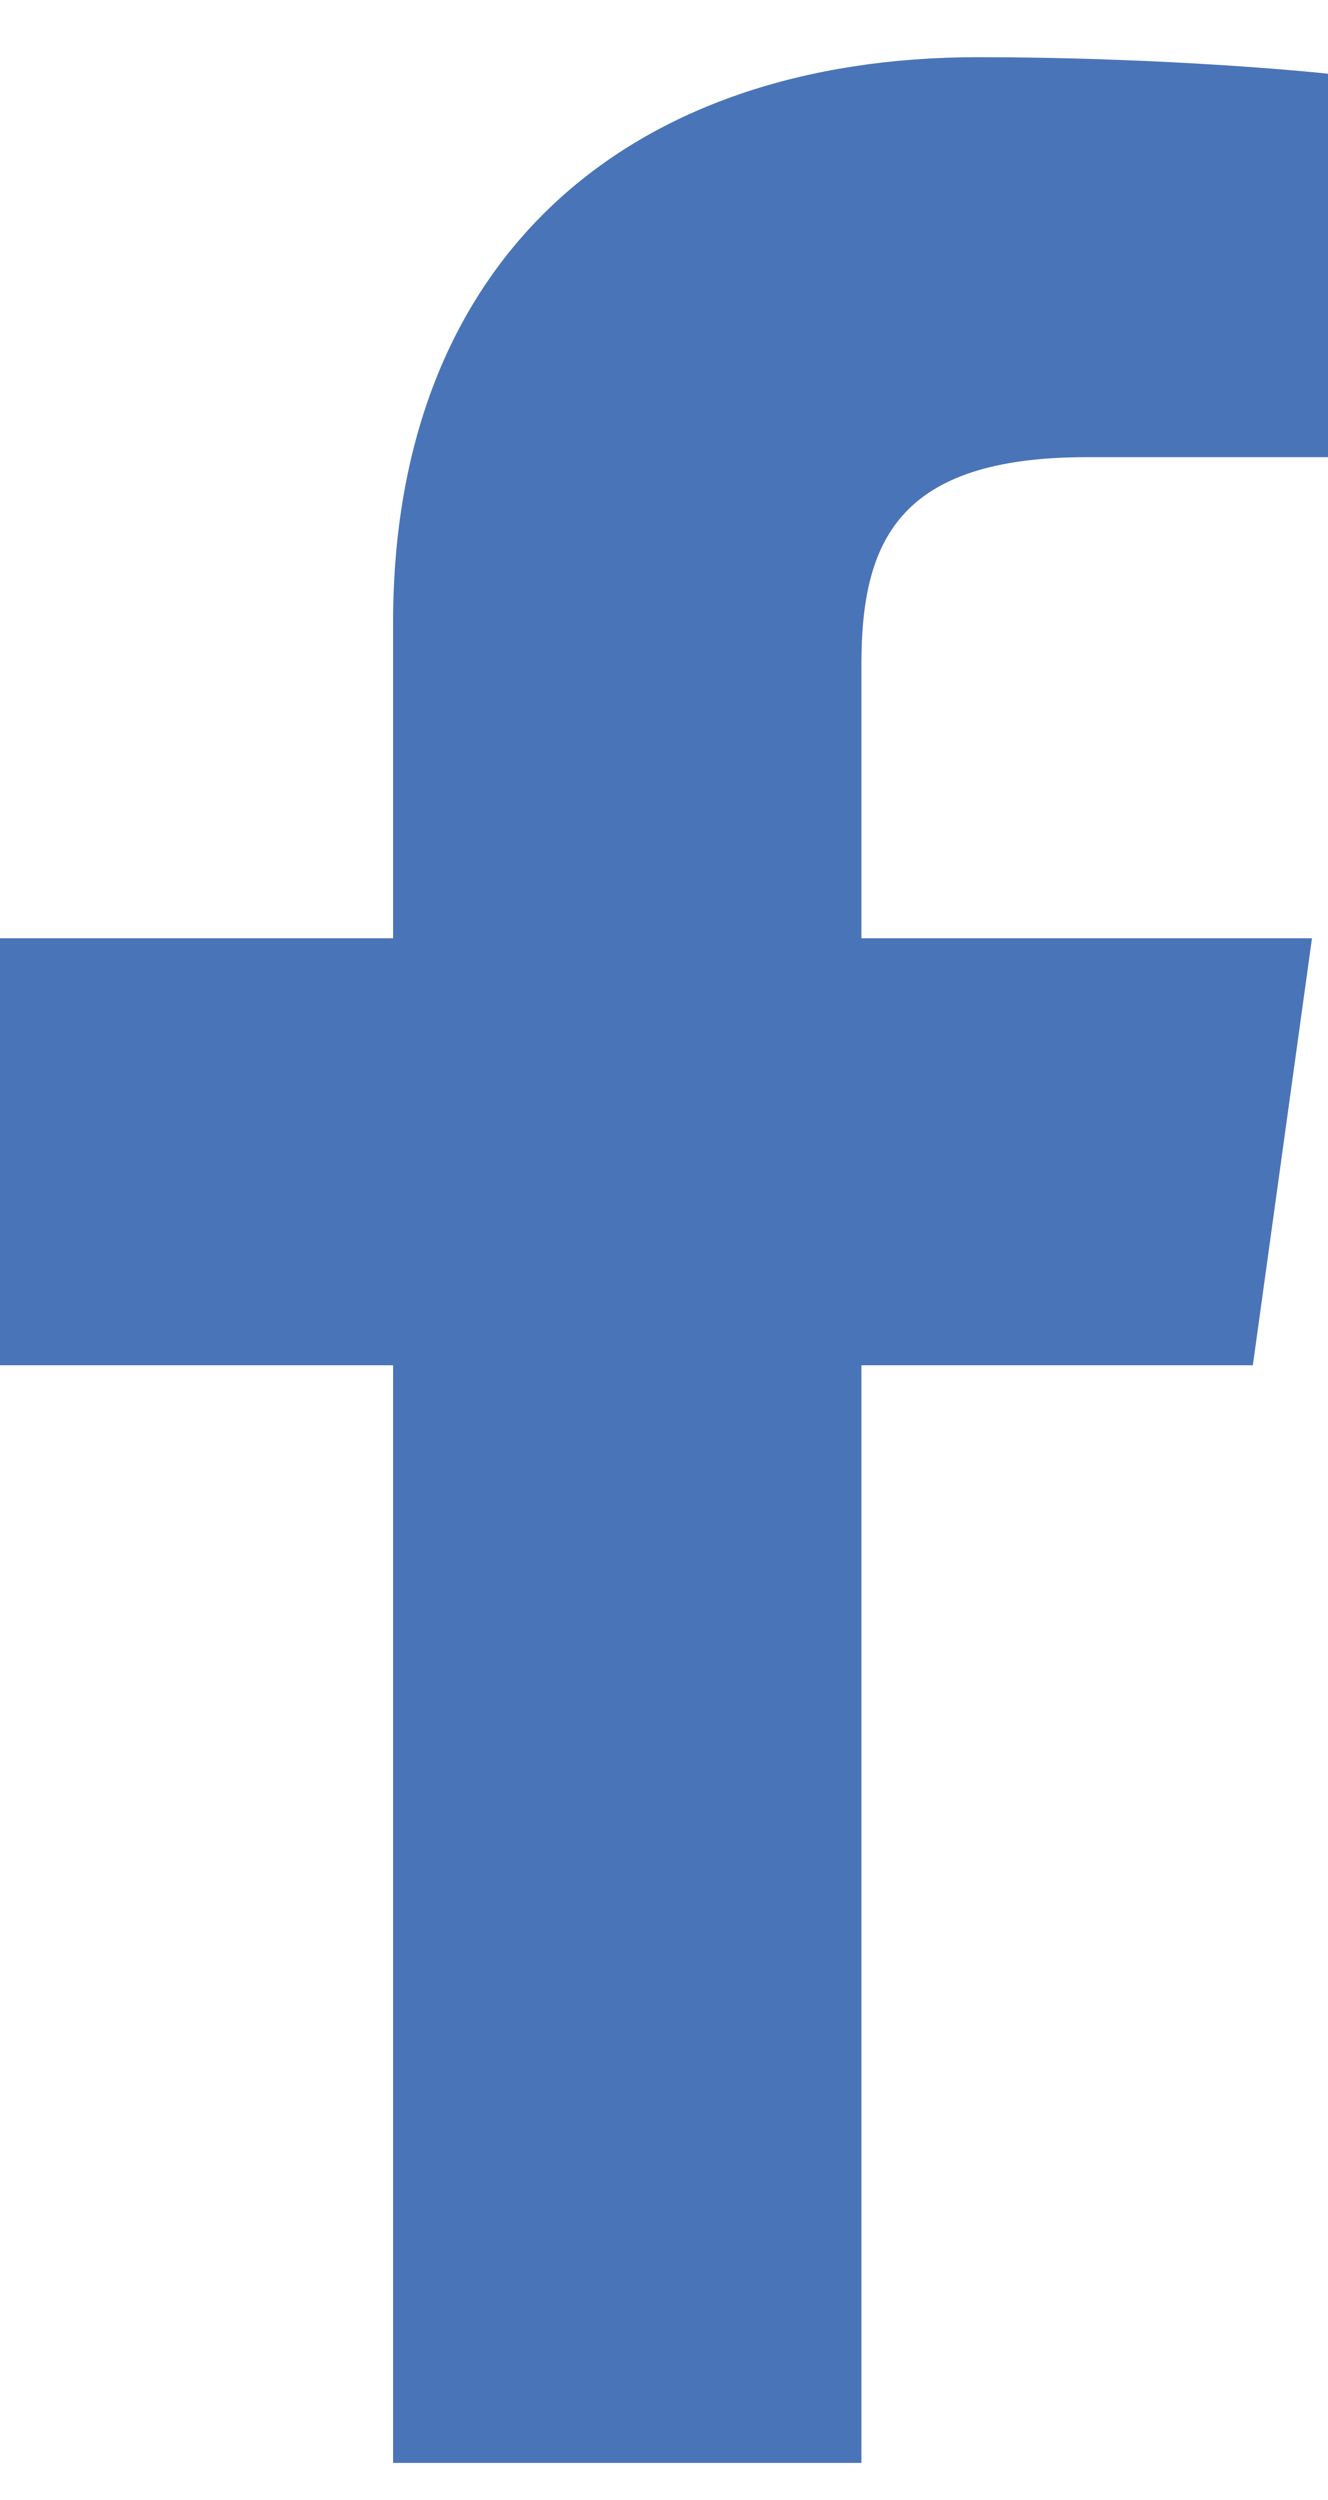 <svg width="17" height="32" viewBox="0 0 17 32" fill="none" xmlns="http://www.w3.org/2000/svg">
<path d="M5.032 31.526H11.027V17.476H16.038L16.795 12.01H11.027V8.508C11.027 6.929 11.497 5.852 13.911 5.852H17V0.944C16.468 0.886 14.647 0.732 12.52 0.732C8.06 0.732 5.032 3.292 5.032 7.969V12.01H0V17.476H5.032V31.526Z" fill="#4A74B8"/>
</svg>
